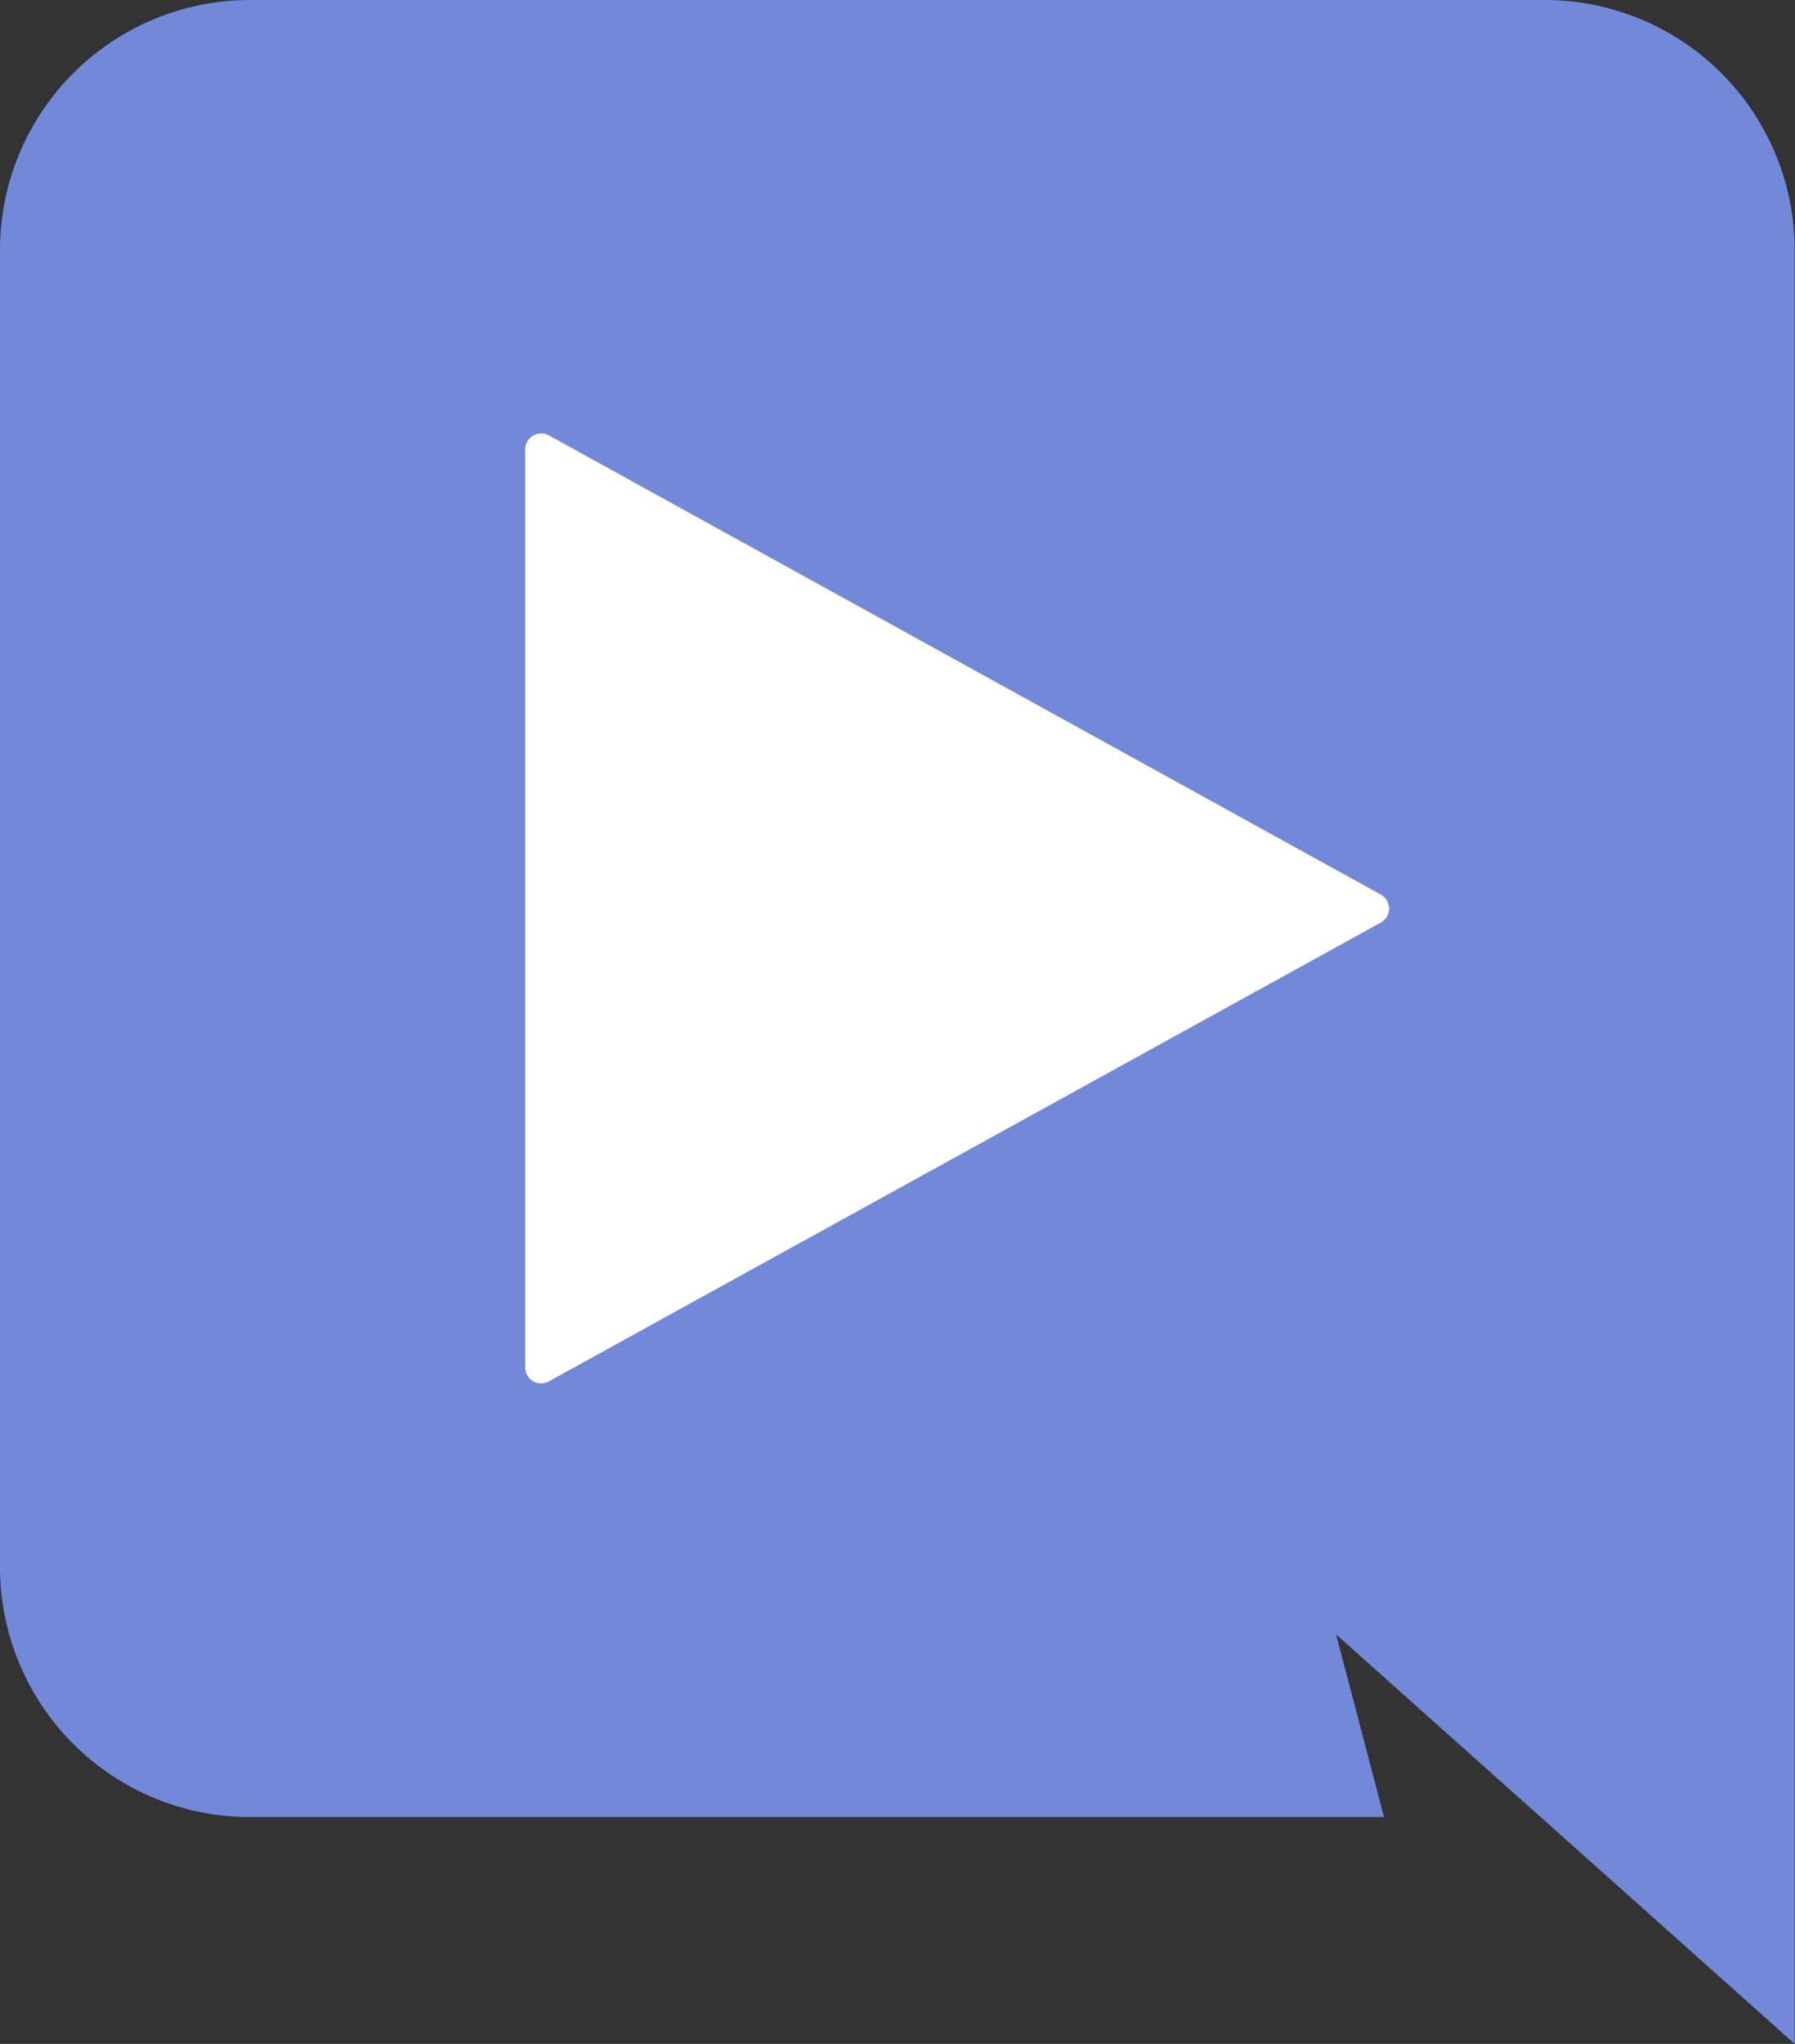<svg id="Layer_1" data-name="Layer 1" xmlns="http://www.w3.org/2000/svg" viewBox="0 0 224.67 255.66"><rect x="0" y="0" width="224.67" height="255.66" fill="#333333" stroke="none"/><defs><style>.cls-1{fill:#7289da;}.cls-2{fill:#fff;}</style></defs><title>Play Icon</title><path class="cls-1" d="M193.38.17H31.29A31.29,31.29,0,0,0,0,31.45V196.18a31.28,31.28,0,0,0,31.29,31.28H173.23l-6-22.85,57.4,51.22V31.45A31.29,31.29,0,0,0,193.38.17Z" transform="translate(0 -0.17)"/><path class="cls-2" d="M65.74,56.3v115A2,2,0,0,0,68.63,173L172.9,115.53a2,2,0,0,0,0-3.42L68.63,54.59A2,2,0,0,0,65.74,56.3Z" transform="translate(0 -0.17)"/></svg>